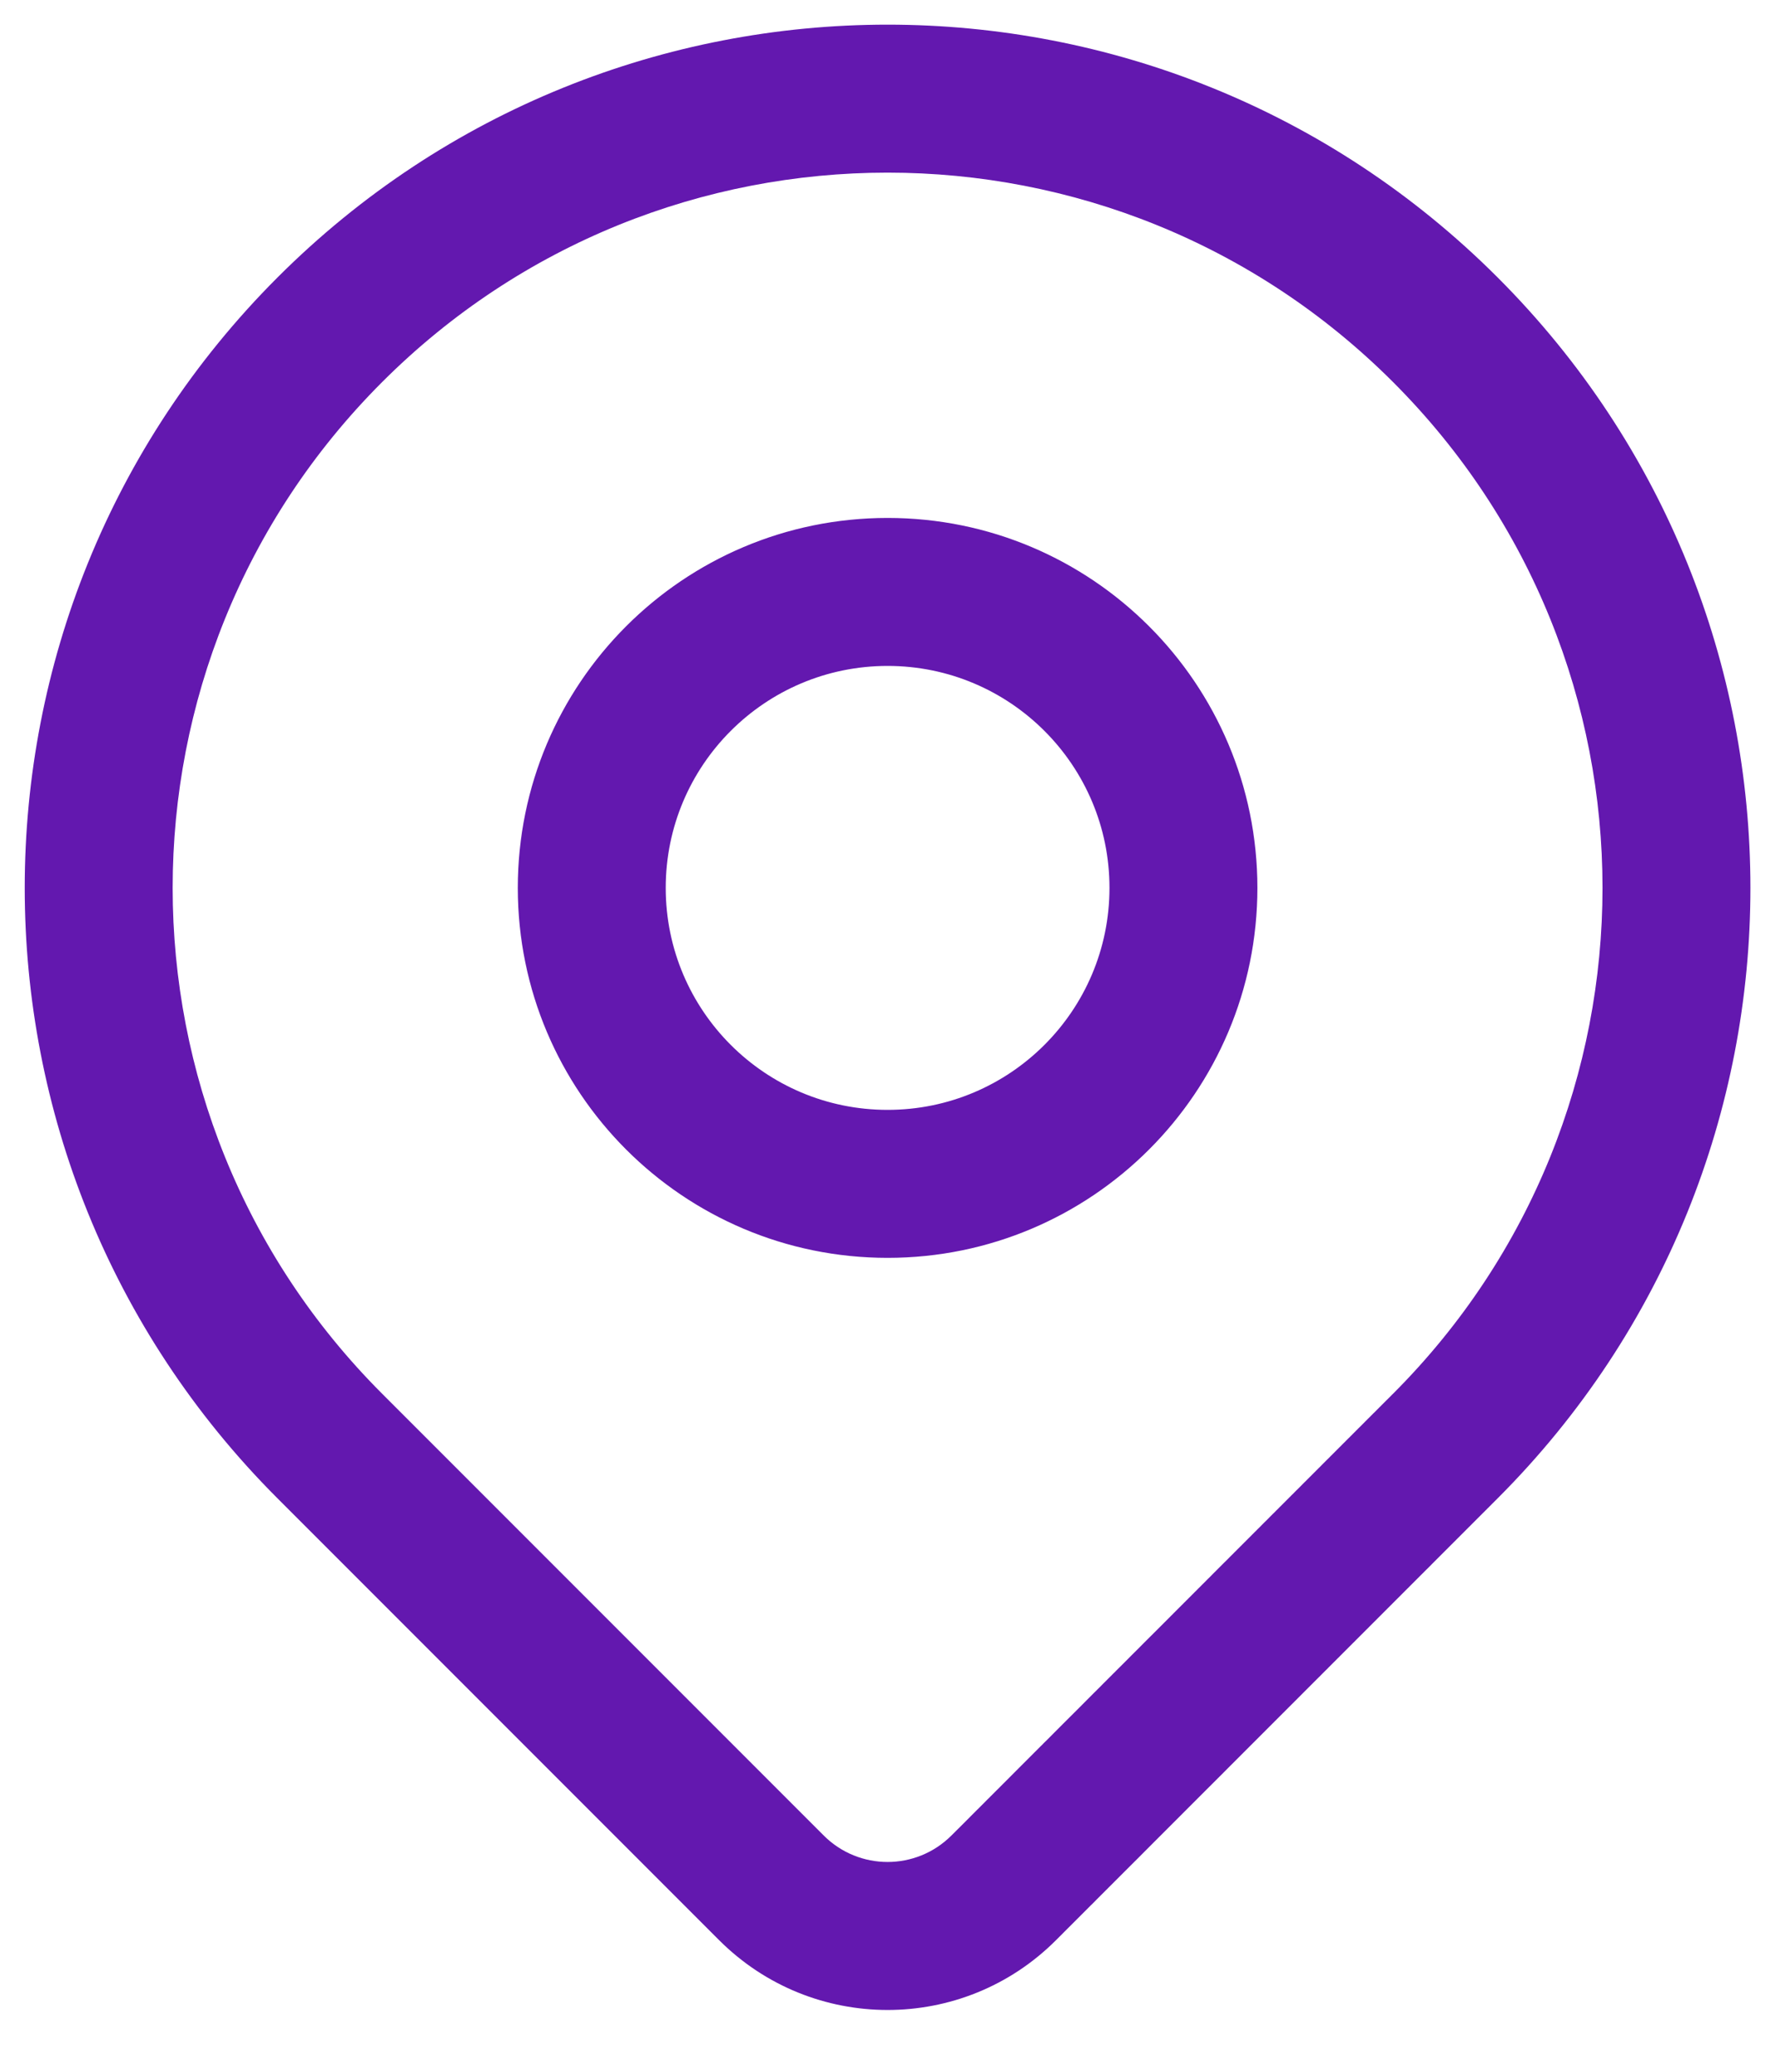 <svg width="36" height="42" viewBox="0 0 36 42" fill="none" xmlns="http://www.w3.org/2000/svg" xmlns:xlink="http://www.w3.org/1999/xlink">
<path d="M15.645,38.271L14.584,39.331L15.645,38.271ZM7.749,28.253C2.086,22.59 2.086,13.409 7.749,7.747L5.627,5.626C-1.207,12.46 -1.207,23.54 5.627,30.374L7.749,28.253ZM7.749,7.747C13.411,2.084 22.592,2.084 28.255,7.747L30.376,5.626C23.542,-1.209 12.461,-1.209 5.627,5.626L7.749,7.747ZM28.255,7.747C33.917,13.409 33.917,22.59 28.255,28.253L30.376,30.374C37.21,23.54 37.21,12.46 30.376,5.626L28.255,7.747ZM28.255,28.253C28.251,28.257 28.247,28.261 28.243,28.265C28.239,28.268 28.235,28.272 28.231,28.276C28.227,28.28 28.223,28.284 28.22,28.288C28.216,28.292 28.212,28.296 28.208,28.3C28.204,28.304 28.2,28.308 28.196,28.312C28.192,28.316 28.188,28.32 28.184,28.324C28.18,28.328 28.176,28.332 28.172,28.336C28.168,28.34 28.164,28.344 28.16,28.348C28.156,28.352 28.152,28.356 28.148,28.36C28.144,28.364 28.14,28.368 28.136,28.372C28.132,28.376 28.128,28.38 28.124,28.384C28.119,28.388 28.115,28.392 28.111,28.396C28.107,28.4 28.103,28.404 28.099,28.408C28.095,28.413 28.091,28.417 28.087,28.421C28.083,28.425 28.078,28.429 28.074,28.433C28.07,28.437 28.066,28.441 28.062,28.446C28.058,28.45 28.054,28.454 28.049,28.458C28.045,28.462 28.041,28.466 28.037,28.471C28.033,28.475 28.028,28.479 28.024,28.483C28.02,28.487 28.016,28.492 28.012,28.496C28.007,28.5 28.003,28.504 27.999,28.509C27.995,28.513 27.991,28.517 27.986,28.521C27.982,28.525 27.978,28.53 27.973,28.534C27.969,28.538 27.965,28.543 27.961,28.547C27.956,28.551 27.952,28.555 27.948,28.56C27.944,28.564 27.939,28.568 27.935,28.573C27.931,28.577 27.926,28.581 27.922,28.586C27.918,28.59 27.913,28.594 27.909,28.599C27.905,28.603 27.9,28.607 27.896,28.612C27.891,28.616 27.887,28.62 27.883,28.625C27.878,28.629 27.874,28.634 27.87,28.638C27.865,28.642 27.861,28.647 27.856,28.651C27.852,28.656 27.848,28.66 27.843,28.664C27.839,28.669 27.834,28.673 27.83,28.678C27.825,28.682 27.821,28.687 27.816,28.691C27.812,28.695 27.808,28.7 27.803,28.704C27.799,28.709 27.794,28.713 27.79,28.718C27.785,28.722 27.781,28.727 27.776,28.731C27.772,28.736 27.767,28.74 27.763,28.745C27.758,28.749 27.754,28.754 27.749,28.758C27.745,28.763 27.74,28.768 27.735,28.772C27.731,28.777 27.726,28.781 27.722,28.786C27.717,28.79 27.713,28.795 27.708,28.799C27.703,28.804 27.699,28.809 27.694,28.813C27.69,28.818 27.685,28.822 27.68,28.827C27.676,28.832 27.671,28.836 27.667,28.841C27.662,28.845 27.657,28.85 27.653,28.855C27.648,28.859 27.643,28.864 27.639,28.869C27.634,28.873 27.63,28.878 27.625,28.883C27.62,28.887 27.615,28.892 27.611,28.897C27.606,28.901 27.601,28.906 27.597,28.911C27.592,28.915 27.587,28.92 27.583,28.925C27.578,28.93 27.573,28.934 27.568,28.939C27.564,28.944 27.559,28.948 27.554,28.953C27.55,28.958 27.545,28.963 27.54,28.967C27.535,28.972 27.531,28.977 27.526,28.982C27.521,28.987 27.516,28.991 27.511,28.996C27.507,29.001 27.502,29.006 27.497,29.01C27.492,29.015 27.487,29.02 27.483,29.025C27.478,29.03 27.473,29.034 27.468,29.039C27.463,29.044 27.459,29.049 27.454,29.054C27.449,29.059 27.444,29.063 27.439,29.068C27.434,29.073 27.429,29.078 27.425,29.083C27.42,29.088 27.415,29.093 27.41,29.098C27.405,29.102 27.4,29.107 27.395,29.112C27.39,29.117 27.385,29.122 27.381,29.127C27.376,29.132 27.371,29.137 27.366,29.142C27.361,29.147 27.356,29.152 27.351,29.156C27.346,29.161 27.341,29.166 27.336,29.171C27.331,29.176 27.326,29.181 27.321,29.186C27.316,29.191 27.311,29.196 27.306,29.201C27.301,29.206 27.296,29.211 27.291,29.216C27.287,29.221 27.282,29.226 27.277,29.231C27.272,29.236 27.266,29.241 27.261,29.246C27.256,29.251 27.251,29.256 27.246,29.261C27.241,29.266 27.236,29.271 27.231,29.276C27.226,29.281 27.221,29.286 27.216,29.291C27.211,29.296 27.206,29.301 27.201,29.307C27.196,29.312 27.191,29.317 27.186,29.322C27.181,29.327 27.176,29.332 27.17,29.337C27.165,29.342 27.16,29.347 27.155,29.352C27.15,29.357 27.145,29.363 27.14,29.368C27.135,29.373 27.13,29.378 27.124,29.383C27.119,29.388 27.114,29.393 27.109,29.398C27.104,29.404 27.099,29.409 27.094,29.414C27.088,29.419 27.083,29.424 27.078,29.429C27.073,29.435 27.068,29.44 27.063,29.445C27.057,29.45 27.052,29.455 27.047,29.461C27.042,29.466 27.037,29.471 27.031,29.476C27.026,29.481 27.021,29.487 27.016,29.492C27.011,29.497 27.005,29.502 27,29.507C26.995,29.513 26.99,29.518 26.984,29.523C26.979,29.528 26.974,29.534 26.969,29.539C26.963,29.544 26.958,29.549 26.953,29.555C26.948,29.56 26.942,29.565 26.937,29.571C26.932,29.576 26.926,29.581 26.921,29.586C26.916,29.592 26.911,29.597 26.905,29.602C26.9,29.608 26.895,29.613 26.889,29.618C26.884,29.624 26.879,29.629 26.873,29.634C26.868,29.64 26.863,29.645 26.857,29.65C26.852,29.656 26.847,29.661 26.841,29.666C26.836,29.672 26.831,29.677 26.825,29.682C26.82,29.688 26.814,29.693 26.809,29.698C26.804,29.704 26.798,29.709 26.793,29.715C26.788,29.72 26.782,29.725 26.777,29.731C26.771,29.736 26.766,29.742 26.761,29.747C26.755,29.752 26.75,29.758 26.744,29.763C26.739,29.769 26.733,29.774 26.728,29.779C26.723,29.785 26.717,29.79 26.712,29.796C26.706,29.801 26.701,29.807 26.695,29.812C26.69,29.818 26.684,29.823 26.679,29.829C26.673,29.834 26.668,29.839 26.663,29.845C26.657,29.85 26.652,29.856 26.646,29.861C26.641,29.867 26.635,29.872 26.63,29.878C26.624,29.883 26.619,29.889 26.613,29.894C26.608,29.9 26.602,29.905 26.597,29.911C26.591,29.916 26.586,29.922 26.58,29.928C26.574,29.933 26.569,29.939 26.563,29.944C26.558,29.95 26.552,29.955 26.547,29.961C26.541,29.966 26.536,29.972 26.53,29.977C26.524,29.983 26.519,29.989 26.513,29.994C26.508,30 26.502,30.005 26.497,30.011C26.491,30.016 26.485,30.022 26.48,30.028C26.474,30.033 26.469,30.039 26.463,30.044C26.457,30.05 26.452,30.056 26.446,30.061C26.441,30.067 26.435,30.073 26.429,30.078C26.424,30.084 26.418,30.089 26.412,30.095C26.407,30.101 26.401,30.106 26.396,30.112C26.39,30.118 26.384,30.123 26.379,30.129C26.373,30.135 26.367,30.14 26.362,30.146C26.356,30.152 26.35,30.157 26.345,30.163C26.339,30.169 26.333,30.174 26.328,30.18C26.322,30.186 26.316,30.191 26.31,30.197C26.305,30.203 26.299,30.208 26.293,30.214C26.288,30.22 26.282,30.226 26.276,30.231C26.27,30.237 26.265,30.243 26.259,30.248C26.253,30.254 26.248,30.26 26.242,30.266C26.236,30.271 26.23,30.277 26.225,30.283C26.219,30.289 26.213,30.294 26.207,30.3C26.202,30.306 26.196,30.312 26.19,30.317C26.184,30.323 26.179,30.329 26.173,30.335C26.167,30.34 26.161,30.346 26.155,30.352C26.15,30.358 26.144,30.364 26.138,30.369C26.132,30.375 26.127,30.381 26.121,30.387C26.115,30.393 26.109,30.398 26.103,30.404C26.097,30.41 26.092,30.416 26.086,30.422C26.08,30.427 26.074,30.433 26.068,30.439C26.063,30.445 26.057,30.451 26.051,30.457C26.045,30.462 26.039,30.468 26.033,30.474C26.028,30.48 26.022,30.486 26.016,30.492C26.01,30.498 26.004,30.503 25.998,30.509C25.992,30.515 25.987,30.521 25.981,30.527C25.975,30.533 25.969,30.539 25.963,30.544C25.957,30.55 25.951,30.556 25.945,30.562C25.939,30.568 25.934,30.574 25.928,30.58C25.922,30.586 25.916,30.592 25.91,30.598C25.904,30.603 25.898,30.609 25.892,30.615C25.886,30.621 25.88,30.627 25.874,30.633C25.869,30.639 25.863,30.645 25.857,30.651C25.851,30.657 25.845,30.663 25.839,30.669C25.833,30.675 25.827,30.68 25.821,30.686C25.815,30.692 25.809,30.698 25.803,30.704C25.797,30.71 25.791,30.716 25.785,30.722C25.779,30.728 25.773,30.734 25.767,30.74C25.761,30.746 25.755,30.752 25.749,30.758C25.743,30.764 25.738,30.77 25.732,30.776C25.726,30.782 25.72,30.788 25.714,30.794C25.708,30.8 25.702,30.806 25.696,30.812C25.69,30.818 25.684,30.824 25.678,30.83C25.672,30.836 25.665,30.842 25.659,30.848C25.653,30.854 25.647,30.86 25.641,30.866C25.635,30.872 25.629,30.878 25.623,30.884C25.617,30.89 25.611,30.896 25.605,30.902C25.599,30.908 25.593,30.914 25.587,30.92C25.581,30.926 25.575,30.933 25.569,30.939C25.563,30.945 25.557,30.951 25.551,30.957C25.545,30.963 25.539,30.969 25.533,30.975C25.526,30.981 25.52,30.987 25.514,30.993C25.508,30.999 25.502,31.005 25.496,31.011C25.49,31.018 25.484,31.024 25.478,31.03C25.472,31.036 25.466,31.042 25.459,31.048C25.453,31.054 25.447,31.06 25.441,31.066C25.435,31.072 25.429,31.079 25.423,31.085C25.417,31.091 25.411,31.097 25.404,31.103C25.398,31.109 25.392,31.115 25.386,31.121C25.38,31.128 25.374,31.134 25.368,31.14C25.362,31.146 25.355,31.152 25.349,31.158C25.343,31.164 25.337,31.17 25.331,31.177C25.325,31.183 25.319,31.189 25.312,31.195C25.306,31.201 25.3,31.207 25.294,31.214C25.288,31.22 25.282,31.226 25.275,31.232C25.269,31.238 25.263,31.244 25.257,31.251C25.251,31.257 25.245,31.263 25.238,31.269C25.232,31.275 25.226,31.281 25.22,31.288C25.214,31.294 25.207,31.3 25.201,31.306C25.195,31.312 25.189,31.319 25.183,31.325C25.176,31.331 25.17,31.337 25.164,31.343C25.158,31.35 25.152,31.356 25.145,31.362C25.139,31.368 25.133,31.374 25.127,31.381C25.121,31.387 25.114,31.393 25.108,31.399C25.102,31.406 25.096,31.412 25.089,31.418C25.083,31.424 25.077,31.431 25.071,31.437C25.065,31.443 25.058,31.449 25.052,31.455C25.046,31.462 25.04,31.468 25.033,31.474C25.027,31.48 25.021,31.487 25.015,31.493C25.008,31.499 25.002,31.505 24.996,31.512C24.99,31.518 24.983,31.524 24.977,31.53C24.971,31.537 24.964,31.543 24.958,31.549C24.952,31.556 24.946,31.562 24.939,31.568C24.933,31.574 24.927,31.581 24.921,31.587C24.914,31.593 24.908,31.599 24.902,31.606C24.895,31.612 24.889,31.618 24.883,31.625C24.877,31.631 24.87,31.637 24.864,31.644C24.858,31.65 24.851,31.656 24.845,31.662C24.839,31.669 24.832,31.675 24.826,31.681C24.82,31.688 24.814,31.694 24.807,31.7C24.801,31.707 24.795,31.713 24.788,31.719C24.782,31.726 24.776,31.732 24.769,31.738C24.763,31.744 24.757,31.751 24.75,31.757C24.744,31.763 24.738,31.77 24.731,31.776C24.725,31.782 24.719,31.789 24.712,31.795C24.706,31.801 24.7,31.808 24.693,31.814C24.687,31.82 24.681,31.827 24.674,31.833C24.668,31.839 24.662,31.846 24.655,31.852C24.649,31.859 24.643,31.865 24.636,31.871C24.63,31.878 24.624,31.884 24.617,31.89C24.611,31.897 24.604,31.903 24.598,31.909C24.592,31.916 24.585,31.922 24.579,31.928C24.573,31.935 24.566,31.941 24.56,31.948C24.554,31.954 24.547,31.96 24.541,31.967C24.534,31.973 24.528,31.979 24.522,31.986C24.515,31.992 24.509,31.999 24.502,32.005C24.496,32.011 24.49,32.018 24.483,32.024C24.477,32.031 24.471,32.037 24.464,32.043C24.458,32.05 24.451,32.056 24.445,32.063C24.439,32.069 24.432,32.075 24.426,32.082C24.419,32.088 24.413,32.095 24.407,32.101C24.4,32.107 24.394,32.114 24.387,32.12C24.381,32.127 24.375,32.133 24.368,32.139C24.362,32.146 24.355,32.152 24.349,32.159C24.342,32.165 24.336,32.171 24.33,32.178C24.323,32.184 24.317,32.191 24.31,32.197C24.304,32.204 24.298,32.21 24.291,32.216C24.285,32.223 24.278,32.229 24.272,32.236C24.265,32.242 24.259,32.249 24.253,32.255C24.246,32.261 24.24,32.268 24.233,32.274C24.227,32.281 24.22,32.287 24.214,32.294C24.208,32.3 24.201,32.306 24.195,32.313C24.188,32.319 24.182,32.326 24.175,32.332C24.169,32.339 24.162,32.345 24.156,32.352C24.15,32.358 24.143,32.364 24.137,32.371C24.13,32.377 24.124,32.384 24.117,32.39C24.111,32.397 24.104,32.403 24.098,32.41C24.091,32.416 24.085,32.423 24.079,32.429C24.072,32.435 24.066,32.442 24.059,32.448C24.053,32.455 24.046,32.461 24.04,32.468C24.033,32.474 24.027,32.481 24.02,32.487C24.014,32.494 24.007,32.5 24.001,32.507C23.994,32.513 23.988,32.52 23.982,32.526C23.975,32.532 23.969,32.539 23.962,32.545C23.956,32.552 23.949,32.558 23.943,32.565C23.936,32.571 23.93,32.578 23.923,32.584C23.917,32.591 23.91,32.597 23.904,32.604C23.897,32.61 23.891,32.617 23.884,32.623C23.878,32.63 23.871,32.636 23.865,32.643C23.858,32.649 23.852,32.656 23.845,32.662C23.839,32.669 23.832,32.675 23.826,32.682C23.819,32.688 23.813,32.695 23.806,32.701C23.8,32.708 23.793,32.714 23.787,32.721C23.78,32.727 23.774,32.733 23.768,32.74C23.761,32.746 23.755,32.753 23.748,32.759C23.742,32.766 23.735,32.772 23.729,32.779C23.589,32.918 23.555,32.952 23.416,33.092C23.3,33.207 23.375,33.132 23.259,33.248C23.251,33.257 23.229,33.279 23.22,33.287C23.185,33.322 23.216,33.292 23.181,33.326C23.164,33.344 23.12,33.387 23.103,33.405C23.033,33.474 23.016,33.492 22.946,33.561C22.911,33.596 22.903,33.605 22.868,33.64C22.764,33.744 22.894,33.614 22.79,33.718C22.743,33.764 22.68,33.828 22.633,33.874C22.627,33.881 22.62,33.887 22.614,33.894C22.607,33.9 22.601,33.907 22.594,33.913C22.542,33.965 22.607,33.9 22.555,33.952C22.549,33.959 22.542,33.965 22.536,33.972C22.529,33.978 22.523,33.985 22.516,33.991C22.51,33.997 22.483,34.024 22.477,34.03C22.391,34.117 22.486,34.022 22.399,34.108C22.347,34.16 22.412,34.095 22.36,34.147C22.343,34.164 22.339,34.169 22.322,34.186C22.304,34.203 22.3,34.208 22.283,34.225C22.276,34.231 22.27,34.238 22.263,34.244C22.257,34.251 22.25,34.257 22.244,34.264C22.192,34.315 22.257,34.251 22.205,34.302C22.197,34.311 22.175,34.333 22.166,34.341C22.029,34.479 21.994,34.513 21.858,34.65C21.721,34.786 21.687,34.82 21.552,34.955C21.417,35.091 21.384,35.124 21.25,35.258C21.194,35.313 21.23,35.277 21.175,35.332C21.169,35.339 21.163,35.345 21.156,35.351C21.15,35.357 21.144,35.364 21.138,35.37C21.088,35.419 21.15,35.357 21.1,35.407C21.034,35.473 21.092,35.415 21.026,35.481C21.01,35.498 21.006,35.502 20.989,35.518C20.956,35.551 20.985,35.522 20.952,35.555C20.85,35.657 20.76,35.748 20.659,35.848C20.546,35.961 20.484,36.024 20.373,36.135C20.341,36.166 20.369,36.139 20.337,36.17C20.331,36.176 20.325,36.182 20.32,36.188C20.314,36.194 20.308,36.2 20.302,36.206C20.239,36.268 20.294,36.213 20.232,36.276C20.226,36.282 20.22,36.288 20.214,36.293C20.208,36.299 20.202,36.305 20.197,36.311C20.191,36.317 20.185,36.323 20.179,36.328C20.173,36.334 20.167,36.34 20.162,36.346C20.156,36.352 20.15,36.357 20.144,36.363C20.138,36.369 20.133,36.375 20.127,36.381C20.121,36.386 20.115,36.392 20.11,36.398C20.104,36.404 20.098,36.409 20.092,36.415C20.086,36.421 20.081,36.427 20.075,36.433C20.069,36.438 20.063,36.444 20.058,36.45C20.052,36.456 20.046,36.461 20.04,36.467C20.035,36.473 20.029,36.479 20.023,36.484C19.993,36.515 19.985,36.522 19.955,36.553C19.949,36.558 19.943,36.564 19.938,36.57C19.932,36.576 19.926,36.581 19.921,36.587C19.915,36.593 19.909,36.598 19.904,36.604C19.898,36.61 19.892,36.615 19.887,36.621C19.881,36.627 19.875,36.632 19.87,36.638C19.864,36.643 19.858,36.649 19.853,36.655C19.847,36.66 19.841,36.666 19.836,36.672C19.83,36.677 19.825,36.683 19.819,36.688C19.7,36.808 19.67,36.837 19.554,36.954C19.468,37.04 19.38,37.128 19.297,37.21L21.418,39.332C21.432,39.318 21.467,39.283 21.482,39.268C21.51,39.24 21.517,39.233 21.546,39.205C21.551,39.199 21.556,39.194 21.562,39.188C21.567,39.183 21.572,39.178 21.578,39.172C21.621,39.129 21.567,39.183 21.61,39.14C21.653,39.097 21.599,39.151 21.642,39.108C21.648,39.102 21.653,39.097 21.659,39.091C21.664,39.086 21.67,39.081 21.675,39.075C21.792,38.959 21.821,38.929 21.94,38.81C21.955,38.795 21.993,38.757 22.008,38.742C22.068,38.682 22.015,38.735 22.076,38.674C22.076,38.674 22.11,38.64 22.11,38.64C22.116,38.634 22.122,38.628 22.127,38.623C22.133,38.617 22.139,38.611 22.145,38.606C22.175,38.575 22.183,38.567 22.214,38.537C22.219,38.531 22.225,38.525 22.231,38.519C22.237,38.513 22.242,38.508 22.248,38.502C22.279,38.471 22.252,38.498 22.283,38.467C22.314,38.436 22.287,38.463 22.318,38.432C22.324,38.426 22.33,38.421 22.335,38.415C22.341,38.409 22.347,38.403 22.353,38.397C22.384,38.366 22.357,38.393 22.388,38.362C22.404,38.346 22.408,38.343 22.423,38.327C22.486,38.264 22.396,38.354 22.459,38.292C22.464,38.286 22.47,38.28 22.476,38.274C22.482,38.268 22.488,38.262 22.494,38.256C22.606,38.145 22.667,38.083 22.781,37.969C22.881,37.869 22.971,37.779 23.074,37.677C23.162,37.588 23.281,37.469 23.371,37.379C23.378,37.373 23.384,37.366 23.39,37.36C23.396,37.354 23.403,37.348 23.409,37.341C23.425,37.325 23.43,37.32 23.446,37.304C23.446,37.304 23.484,37.266 23.484,37.266C23.49,37.26 23.497,37.253 23.503,37.247C23.509,37.241 23.516,37.235 23.522,37.228C23.589,37.161 23.606,37.144 23.673,37.077C23.718,37.032 23.933,36.817 23.979,36.771C24.082,36.669 23.953,36.797 24.056,36.694C24.107,36.643 24.082,36.669 24.133,36.617C24.139,36.611 24.146,36.604 24.152,36.598C24.159,36.591 24.165,36.585 24.172,36.578C24.178,36.572 24.185,36.566 24.191,36.559C24.197,36.553 24.204,36.546 24.21,36.54C24.227,36.523 24.232,36.518 24.249,36.501C24.301,36.45 24.236,36.514 24.288,36.462C24.314,36.437 24.301,36.45 24.326,36.424C24.333,36.417 24.339,36.411 24.346,36.404C24.352,36.398 24.359,36.391 24.365,36.385C24.372,36.378 24.378,36.372 24.385,36.365C24.391,36.359 24.398,36.353 24.404,36.346C24.411,36.34 24.417,36.333 24.423,36.327C24.43,36.32 24.436,36.314 24.443,36.307C24.495,36.255 24.43,36.32 24.482,36.268C24.499,36.251 24.503,36.247 24.521,36.229C24.538,36.212 24.542,36.208 24.56,36.191C24.566,36.184 24.573,36.178 24.579,36.171C24.586,36.165 24.592,36.158 24.599,36.152C24.605,36.145 24.612,36.139 24.618,36.132C24.625,36.126 24.631,36.119 24.638,36.113C24.644,36.106 24.651,36.1 24.657,36.093C24.664,36.087 24.67,36.08 24.677,36.074C24.683,36.067 24.69,36.061 24.696,36.054C24.703,36.048 24.709,36.041 24.716,36.035C24.722,36.028 24.729,36.022 24.735,36.015C24.742,36.009 24.748,36.002 24.755,35.996C24.847,35.903 24.818,35.932 24.911,35.839C25.015,35.735 24.885,35.865 24.989,35.761C25.024,35.726 25.033,35.718 25.067,35.683C25.137,35.613 25.154,35.596 25.224,35.526C25.294,35.456 25.233,35.517 25.302,35.448C25.407,35.343 25.276,35.474 25.381,35.369C25.45,35.3 25.468,35.282 25.537,35.213C25.544,35.206 25.55,35.2 25.557,35.193C25.563,35.187 25.57,35.18 25.576,35.174C25.663,35.087 25.529,35.222 25.615,35.135C25.668,35.083 25.602,35.148 25.655,35.096C25.661,35.089 25.668,35.083 25.674,35.076C25.681,35.069 25.687,35.063 25.694,35.056C25.7,35.05 25.707,35.043 25.713,35.037C25.72,35.03 25.726,35.024 25.733,35.017C25.739,35.011 25.746,35.004 25.752,34.998C25.759,34.991 25.765,34.985 25.772,34.978C25.778,34.972 25.785,34.965 25.791,34.959C25.798,34.952 25.804,34.946 25.811,34.939C25.817,34.933 25.824,34.926 25.83,34.92C25.837,34.913 25.843,34.907 25.85,34.9C25.856,34.894 25.863,34.887 25.869,34.881C25.876,34.874 25.882,34.868 25.889,34.861C25.895,34.855 25.902,34.848 25.908,34.842C25.915,34.835 25.921,34.829 25.928,34.822C25.934,34.816 25.941,34.809 25.947,34.803C25.954,34.796 25.96,34.79 25.967,34.783C25.973,34.777 25.98,34.77 25.986,34.764C25.993,34.757 25.999,34.751 26.006,34.744C26.012,34.738 26.019,34.732 26.025,34.725C26.032,34.719 26.038,34.712 26.045,34.706C26.051,34.699 26.058,34.693 26.064,34.686C26.07,34.68 26.077,34.673 26.083,34.667C26.09,34.66 26.096,34.654 26.103,34.647C26.109,34.641 26.116,34.634 26.122,34.628C26.129,34.621 26.135,34.615 26.142,34.608C26.148,34.602 26.155,34.596 26.161,34.589C26.168,34.583 26.174,34.576 26.18,34.57C26.187,34.563 26.193,34.557 26.2,34.55C26.206,34.544 26.213,34.537 26.219,34.531C26.226,34.524 26.232,34.518 26.239,34.512C26.245,34.505 26.251,34.499 26.258,34.492C26.264,34.486 26.271,34.479 26.277,34.473C26.284,34.466 26.29,34.46 26.297,34.454C26.303,34.447 26.31,34.441 26.316,34.434C26.322,34.428 26.329,34.421 26.335,34.415C26.342,34.408 26.348,34.402 26.355,34.396C26.361,34.389 26.367,34.383 26.374,34.376C26.38,34.37 26.387,34.363 26.393,34.357C26.4,34.351 26.406,34.344 26.412,34.338C26.419,34.331 26.425,34.325 26.432,34.318C26.438,34.312 26.445,34.306 26.451,34.299C26.457,34.293 26.464,34.286 26.47,34.28C26.477,34.273 26.483,34.267 26.489,34.261C26.496,34.254 26.502,34.248 26.509,34.241C26.515,34.235 26.522,34.229 26.528,34.222C26.534,34.216 26.541,34.209 26.547,34.203C26.554,34.197 26.56,34.19 26.566,34.184C26.573,34.177 26.579,34.171 26.585,34.165C26.592,34.158 26.598,34.152 26.605,34.145C26.611,34.139 26.617,34.133 26.624,34.126C26.63,34.12 26.637,34.114 26.643,34.107C26.649,34.101 26.656,34.094 26.662,34.088C26.668,34.082 26.675,34.075 26.681,34.069C26.688,34.063 26.694,34.056 26.7,34.05C26.707,34.043 26.713,34.037 26.719,34.031C26.726,34.024 26.732,34.018 26.738,34.012C26.745,34.005 26.751,33.999 26.758,33.993C26.764,33.986 26.77,33.98 26.777,33.974C26.783,33.967 26.789,33.961 26.796,33.954C26.802,33.948 26.808,33.942 26.815,33.935C26.821,33.929 26.827,33.923 26.834,33.916C26.84,33.91 26.846,33.904 26.853,33.897C26.859,33.891 26.865,33.885 26.872,33.878C26.878,33.872 26.884,33.866 26.891,33.859C26.897,33.853 26.903,33.847 26.91,33.841C26.916,33.834 26.922,33.828 26.929,33.822C26.935,33.815 26.941,33.809 26.947,33.803C26.954,33.796 26.96,33.79 26.966,33.784C26.973,33.777 26.979,33.771 26.985,33.765C26.992,33.759 26.998,33.752 27.004,33.746C27.01,33.74 27.017,33.733 27.023,33.727C27.029,33.721 27.036,33.715 27.042,33.708C27.048,33.702 27.054,33.696 27.061,33.689C27.067,33.683 27.073,33.677 27.08,33.671C27.086,33.664 27.092,33.658 27.098,33.652C27.105,33.646 27.111,33.639 27.117,33.633C27.123,33.627 27.13,33.621 27.136,33.614C27.142,33.608 27.148,33.602 27.155,33.596C27.161,33.589 27.167,33.583 27.173,33.577C27.18,33.571 27.186,33.564 27.192,33.558C27.198,33.552 27.205,33.546 27.211,33.539C27.217,33.533 27.223,33.527 27.229,33.521C27.236,33.514 27.242,33.508 27.248,33.502C27.254,33.496 27.261,33.49 27.267,33.483C27.273,33.477 27.279,33.471 27.285,33.465C27.292,33.459 27.298,33.452 27.304,33.446C27.31,33.44 27.316,33.434 27.323,33.428C27.329,33.421 27.335,33.415 27.341,33.409C27.347,33.403 27.354,33.397 27.36,33.39C27.366,33.384 27.372,33.378 27.378,33.372C27.384,33.366 27.391,33.36 27.397,33.353C27.403,33.347 27.409,33.341 27.415,33.335C27.421,33.329 27.428,33.323 27.434,33.316C27.44,33.31 27.446,33.304 27.452,33.298C27.458,33.292 27.464,33.286 27.471,33.28C27.477,33.273 27.483,33.267 27.489,33.261C27.495,33.255 27.501,33.249 27.507,33.243C27.514,33.237 27.52,33.23 27.526,33.224C27.532,33.218 27.538,33.212 27.544,33.206C27.55,33.2 27.556,33.194 27.562,33.188C27.569,33.182 27.575,33.175 27.581,33.169C27.587,33.163 27.593,33.157 27.599,33.151C27.605,33.145 27.611,33.139 27.617,33.133C27.623,33.127 27.63,33.121 27.636,33.115C27.642,33.108 27.648,33.102 27.654,33.096C27.66,33.09 27.666,33.084 27.672,33.078C27.678,33.072 27.684,33.066 27.69,33.06C27.696,33.054 27.702,33.048 27.708,33.042C27.714,33.036 27.72,33.03 27.727,33.024C27.733,33.018 27.739,33.012 27.745,33.006C27.751,32.999 27.757,32.993 27.763,32.987C27.769,32.981 27.775,32.975 27.781,32.969C27.787,32.963 27.793,32.957 27.799,32.951C27.805,32.945 27.811,32.939 27.817,32.933C27.823,32.927 27.829,32.921 27.835,32.915C27.841,32.909 27.847,32.903 27.853,32.897C27.859,32.891 27.865,32.885 27.871,32.879C27.877,32.873 27.883,32.867 27.889,32.861C27.895,32.855 27.901,32.849 27.907,32.844C27.913,32.838 27.919,32.832 27.925,32.826C27.93,32.82 27.936,32.814 27.942,32.808C27.948,32.802 27.954,32.796 27.96,32.79C27.966,32.784 27.972,32.778 27.978,32.772C27.984,32.766 27.99,32.76 27.996,32.754C28.002,32.748 28.008,32.742 28.014,32.737C28.019,32.731 28.025,32.725 28.031,32.719C28.037,32.713 28.043,32.707 28.049,32.701C28.055,32.695 28.061,32.689 28.067,32.683C28.073,32.678 28.078,32.672 28.084,32.666C28.09,32.66 28.096,32.654 28.102,32.648C28.108,32.642 28.114,32.636 28.12,32.631C28.125,32.625 28.131,32.619 28.137,32.613C28.143,32.607 28.149,32.601 28.155,32.595C28.161,32.59 28.166,32.584 28.172,32.578C28.178,32.572 28.184,32.566 28.19,32.56C28.196,32.555 28.201,32.549 28.207,32.543C28.213,32.537 28.219,32.531 28.225,32.526C28.23,32.52 28.236,32.514 28.242,32.508C28.248,32.502 28.254,32.496 28.259,32.491C28.265,32.485 28.271,32.479 28.277,32.473C28.283,32.468 28.288,32.462 28.294,32.456C28.3,32.45 28.306,32.444 28.311,32.439C28.317,32.433 28.323,32.427 28.329,32.421C28.334,32.416 28.34,32.41 28.346,32.404C28.352,32.398 28.357,32.393 28.363,32.387C28.369,32.381 28.375,32.375 28.38,32.37C28.386,32.364 28.392,32.358 28.398,32.353C28.403,32.347 28.409,32.341 28.415,32.335C28.42,32.33 28.426,32.324 28.432,32.318C28.437,32.313 28.443,32.307 28.449,32.301C28.455,32.296 28.46,32.29 28.466,32.284C28.472,32.279 28.477,32.273 28.483,32.267C28.489,32.262 28.494,32.256 28.5,32.25C28.506,32.245 28.511,32.239 28.517,32.233C28.522,32.228 28.528,32.222 28.534,32.216C28.539,32.211 28.545,32.205 28.551,32.199C28.556,32.194 28.562,32.188 28.568,32.183C28.573,32.177 28.579,32.171 28.584,32.166C28.59,32.16 28.596,32.155 28.601,32.149C28.607,32.143 28.612,32.138 28.618,32.132C28.624,32.127 28.629,32.121 28.635,32.115C28.64,32.11 28.646,32.104 28.651,32.099C28.657,32.093 28.662,32.088 28.668,32.082C28.674,32.077 28.679,32.071 28.685,32.065C28.69,32.06 28.696,32.054 28.701,32.049C28.707,32.043 28.712,32.038 28.718,32.032C28.723,32.027 28.729,32.021 28.734,32.016C28.74,32.01 28.745,32.005 28.751,31.999C28.756,31.994 28.762,31.988 28.767,31.983C28.773,31.977 28.778,31.972 28.784,31.966C28.789,31.961 28.795,31.955 28.8,31.95C28.806,31.944 28.811,31.939 28.817,31.933C28.822,31.928 28.828,31.923 28.833,31.917C28.838,31.912 28.844,31.906 28.849,31.901C28.855,31.895 28.86,31.89 28.866,31.885C28.871,31.879 28.876,31.874 28.882,31.868C28.887,31.863 28.893,31.857 28.898,31.852C28.903,31.847 28.909,31.841 28.914,31.836C28.92,31.83 28.925,31.825 28.93,31.82C28.936,31.814 28.941,31.809 28.947,31.804C28.952,31.798 28.957,31.793 28.963,31.788C28.968,31.782 28.973,31.777 28.979,31.772C28.984,31.766 28.989,31.761 28.995,31.756C29,31.75 29.005,31.745 29.011,31.74C29.016,31.734 29.021,31.729 29.027,31.724C29.032,31.718 29.037,31.713 29.042,31.708C29.048,31.702 29.053,31.697 29.058,31.692C29.064,31.687 29.069,31.681 29.074,31.676C29.079,31.671 29.085,31.665 29.09,31.66C29.095,31.655 29.1,31.65 29.106,31.644C29.111,31.639 29.116,31.634 29.121,31.629C29.127,31.624 29.132,31.618 29.137,31.613C29.142,31.608 29.147,31.603 29.153,31.597C29.158,31.592 29.163,31.587 29.168,31.582C29.173,31.577 29.179,31.571 29.184,31.566C29.189,31.561 29.194,31.556 29.199,31.551C29.205,31.546 29.21,31.54 29.215,31.535C29.22,31.53 29.225,31.525 29.23,31.52C29.236,31.515 29.241,31.509 29.246,31.504C29.251,31.499 29.256,31.494 29.261,31.489C29.266,31.484 29.271,31.479 29.276,31.474C29.282,31.469 29.287,31.463 29.292,31.458C29.297,31.453 29.302,31.448 29.307,31.443C29.312,31.438 29.317,31.433 29.322,31.428C29.327,31.423 29.332,31.418 29.337,31.413C29.343,31.408 29.348,31.403 29.353,31.398C29.358,31.392 29.363,31.387 29.368,31.382C29.373,31.377 29.378,31.372 29.383,31.367C29.388,31.362 29.393,31.357 29.398,31.352C29.403,31.347 29.408,31.342 29.413,31.337C29.418,31.332 29.423,31.327 29.428,31.322C29.433,31.317 29.438,31.312 29.443,31.307C29.448,31.302 29.453,31.298 29.458,31.293C29.462,31.288 29.467,31.283 29.472,31.278C29.477,31.273 29.482,31.268 29.487,31.263C29.492,31.258 29.497,31.253 29.502,31.248C29.507,31.243 29.512,31.238 29.517,31.234C29.522,31.229 29.526,31.224 29.531,31.219C29.536,31.214 29.541,31.209 29.546,31.204C29.551,31.199 29.556,31.195 29.56,31.19C29.565,31.185 29.57,31.18 29.575,31.175C29.58,31.17 29.585,31.165 29.59,31.161C29.594,31.156 29.599,31.151 29.604,31.146C29.609,31.141 29.614,31.137 29.618,31.132C29.623,31.127 29.628,31.122 29.633,31.117C29.638,31.113 29.642,31.108 29.647,31.103C29.652,31.098 29.657,31.094 29.661,31.089C29.666,31.084 29.671,31.079 29.676,31.075C29.68,31.07 29.685,31.065 29.69,31.06C29.695,31.056 29.699,31.051 29.704,31.046C29.709,31.041 29.713,31.037 29.718,31.032C29.723,31.027 29.727,31.023 29.732,31.018C29.737,31.013 29.741,31.009 29.746,31.004C29.751,30.999 29.755,30.995 29.76,30.99C29.765,30.985 29.769,30.981 29.774,30.976C29.779,30.971 29.783,30.967 29.788,30.962C29.793,30.958 29.797,30.953 29.802,30.948C29.806,30.944 29.811,30.939 29.816,30.935C29.82,30.93 29.825,30.925 29.829,30.921C29.834,30.916 29.839,30.912 29.843,30.907C29.848,30.902 29.852,30.898 29.857,30.893C29.861,30.889 29.866,30.884 29.87,30.88C29.875,30.875 29.879,30.871 29.884,30.866C29.888,30.862 29.893,30.857 29.897,30.853C29.902,30.848 29.906,30.844 29.911,30.839C29.915,30.835 29.92,30.83 29.924,30.826C29.929,30.821 29.933,30.817 29.938,30.812C29.942,30.808 29.947,30.803 29.951,30.799C29.956,30.795 29.96,30.79 29.964,30.786C29.969,30.781 29.973,30.777 29.978,30.772C29.982,30.768 29.986,30.764 29.991,30.759C29.995,30.755 30,30.75 30.004,30.746C30.008,30.742 30.013,30.737 30.017,30.733C30.022,30.729 30.026,30.724 30.03,30.72C30.035,30.716 30.039,30.711 30.043,30.707C30.048,30.703 30.052,30.698 30.056,30.694C30.061,30.69 30.065,30.685 30.069,30.681C30.073,30.677 30.078,30.672 30.082,30.668C30.086,30.664 30.091,30.66 30.095,30.655C30.099,30.651 30.103,30.647 30.108,30.643C30.112,30.638 30.116,30.634 30.12,30.63C30.125,30.626 30.129,30.621 30.133,30.617C30.137,30.613 30.141,30.609 30.146,30.605C30.15,30.6 30.154,30.596 30.158,30.592C30.162,30.588 30.167,30.584 30.171,30.579C30.175,30.575 30.179,30.571 30.183,30.567C30.187,30.563 30.191,30.559 30.196,30.555C30.2,30.55 30.204,30.546 30.208,30.542C30.212,30.538 30.216,30.534 30.22,30.53C30.224,30.526 30.229,30.522 30.233,30.518C30.237,30.513 30.241,30.509 30.245,30.505C30.249,30.501 30.253,30.497 30.257,30.493C30.261,30.489 30.265,30.485 30.269,30.481C30.273,30.477 30.277,30.473 30.281,30.469C30.285,30.465 30.289,30.461 30.293,30.457C30.297,30.453 30.301,30.449 30.305,30.445C30.309,30.441 30.313,30.437 30.317,30.433C30.321,30.429 30.325,30.425 30.329,30.421C30.333,30.417 30.337,30.413 30.341,30.409C30.345,30.405 30.349,30.401 30.353,30.398C30.357,30.394 30.36,30.39 30.364,30.386C30.368,30.382 30.372,30.378 30.376,30.374L28.255,28.253ZM16.706,37.21C14.062,34.566 9.867,30.371 7.749,28.253L5.627,30.374C7.746,32.493 11.941,36.688 14.584,39.331L16.706,37.21ZM22.502,18C22.502,20.485 20.487,22.5 18.002,22.5L18.002,25.5C22.144,25.5 25.502,22.142 25.502,18L22.502,18ZM18.002,22.5C15.516,22.5 13.502,20.485 13.502,18L10.502,18C10.502,22.142 13.859,25.5 18.002,25.5L18.002,22.5ZM13.502,18C13.502,15.515 15.516,13.5 18.002,13.5L18.002,10.5C13.859,10.5 10.502,13.858 10.502,18L13.502,18ZM18.002,13.5C20.487,13.5 22.502,15.515 22.502,18L25.502,18C25.502,13.858 22.144,10.5 18.002,10.5L18.002,13.5ZM19.297,37.21C18.581,37.926 17.422,37.926 16.706,37.21L14.584,39.331C16.472,41.219 19.531,41.22 21.418,39.332L19.297,37.21Z" transform="rotate(0 18.002 21.314)" fill="#6318AF"/>
</svg>
